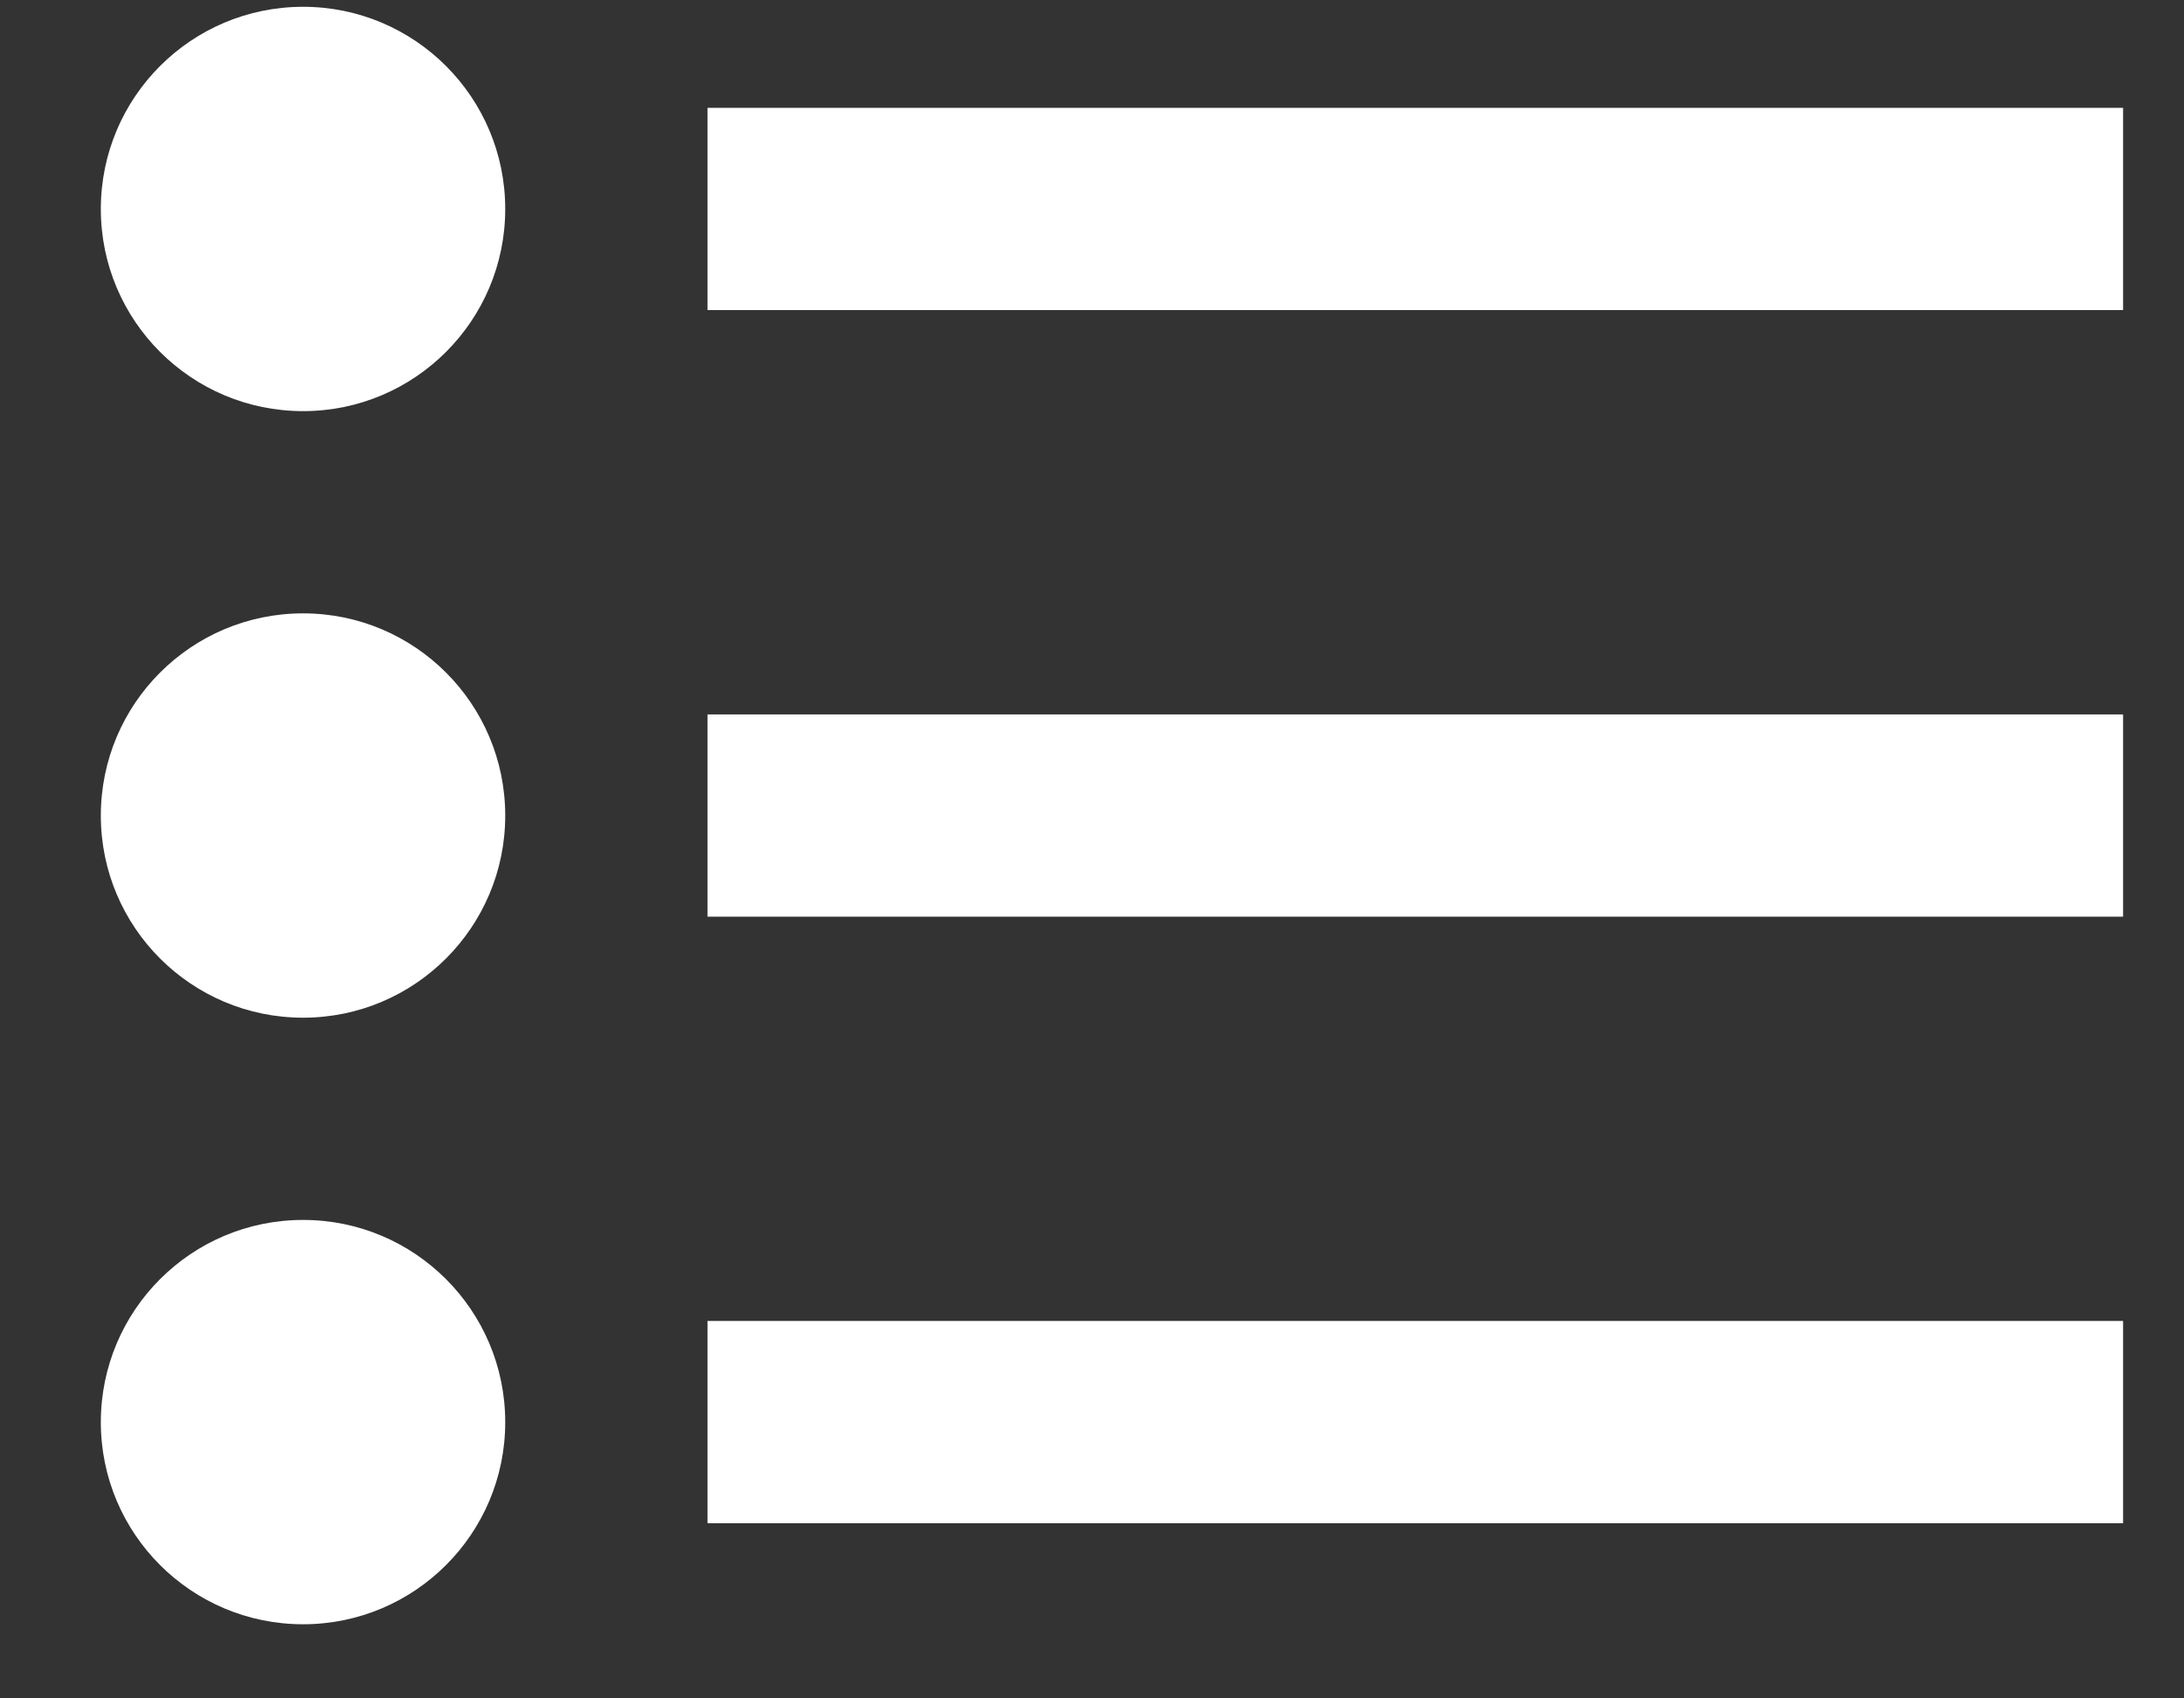 <svg width="18" height="14" viewBox="0 0 18 14" fill="none" xmlns="http://www.w3.org/2000/svg">
<rect x="0" y="0" width="18" height="14" fill="#333333" stroke="none"/>
<path fill-rule="evenodd" clip-rule="evenodd" d="M0.831 1.723C0.831 2.643 1.577 3.389 2.498 3.389C3.418 3.389 4.164 2.643 4.164 1.723C4.164 0.802 3.418 0.056 2.498 0.056C1.577 0.056 0.831 0.802 0.831 1.723ZM17.498 0.889V2.556H5.831V0.889H17.498ZM17.498 7.556V5.889H5.831V7.556H17.498ZM5.831 12.556H17.498V10.889H5.831V12.556ZM0.831 11.723C0.831 12.643 1.577 13.389 2.498 13.389C3.418 13.389 4.164 12.643 4.164 11.723C4.164 10.802 3.418 10.056 2.498 10.056C1.577 10.056 0.831 10.802 0.831 11.723ZM2.498 8.389C1.577 8.389 0.831 7.643 0.831 6.723C0.831 5.802 1.577 5.056 2.498 5.056C3.418 5.056 4.164 5.802 4.164 6.723C4.164 7.643 3.418 8.389 2.498 8.389Z" fill="white"/>
</svg>
